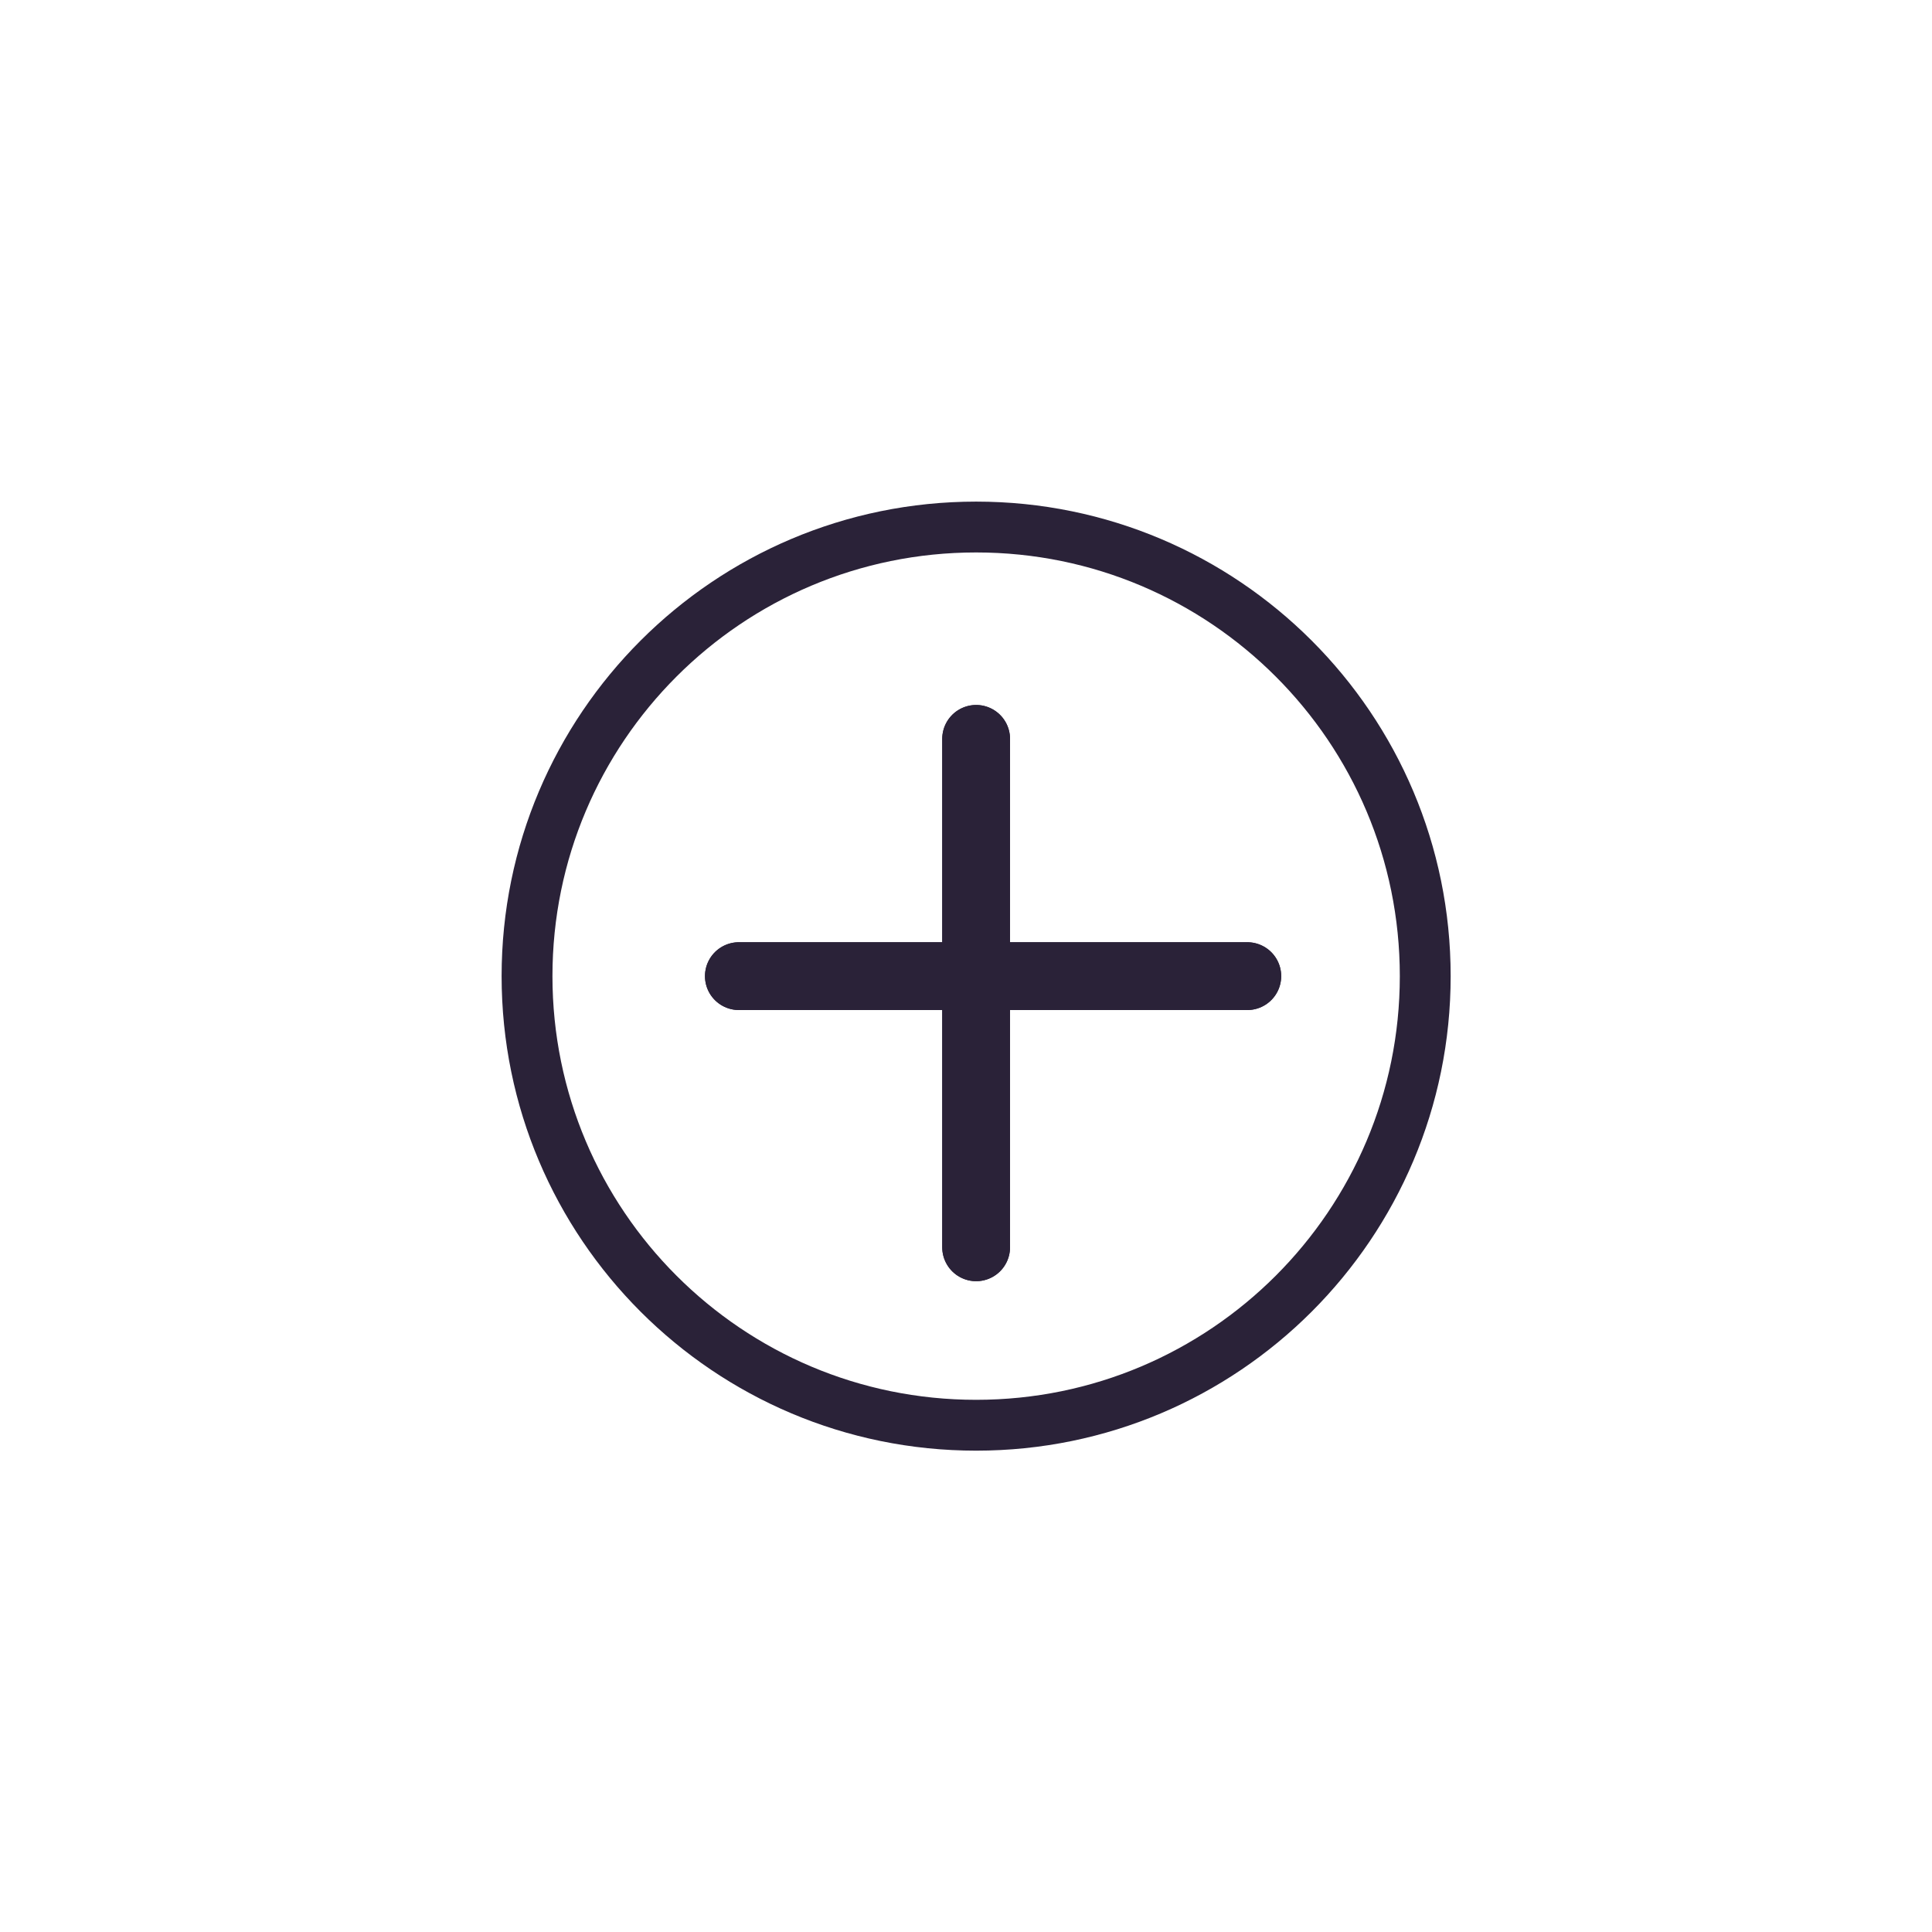 <svg width="57" height="57" viewBox="0 0 57 57" fill="none" xmlns="http://www.w3.org/2000/svg">
<path d="M28.799 15.549C36.117 15.549 42.049 21.481 42.049 28.799C42.049 36.117 36.117 42.049 28.799 42.049C21.481 42.049 15.549 36.117 15.549 28.799C15.549 21.481 21.481 15.549 28.799 15.549Z" stroke="#2A2238" stroke-width="1.5"/>
<path d="M28.799 36.799V21.799" stroke="#2A2238" stroke-width="2" stroke-linecap="round"/>
<path d="M36.799 28.799L21.799 28.799" stroke="#2A2238" stroke-width="2" stroke-linecap="round"/>
<path d="M28.799 36.799V21.799" stroke="#2A2238" stroke-width="2" stroke-linecap="round"/>
<path d="M36.799 28.799H21.799" stroke="#2A2238" stroke-width="2" stroke-linecap="round"/>
</svg>
